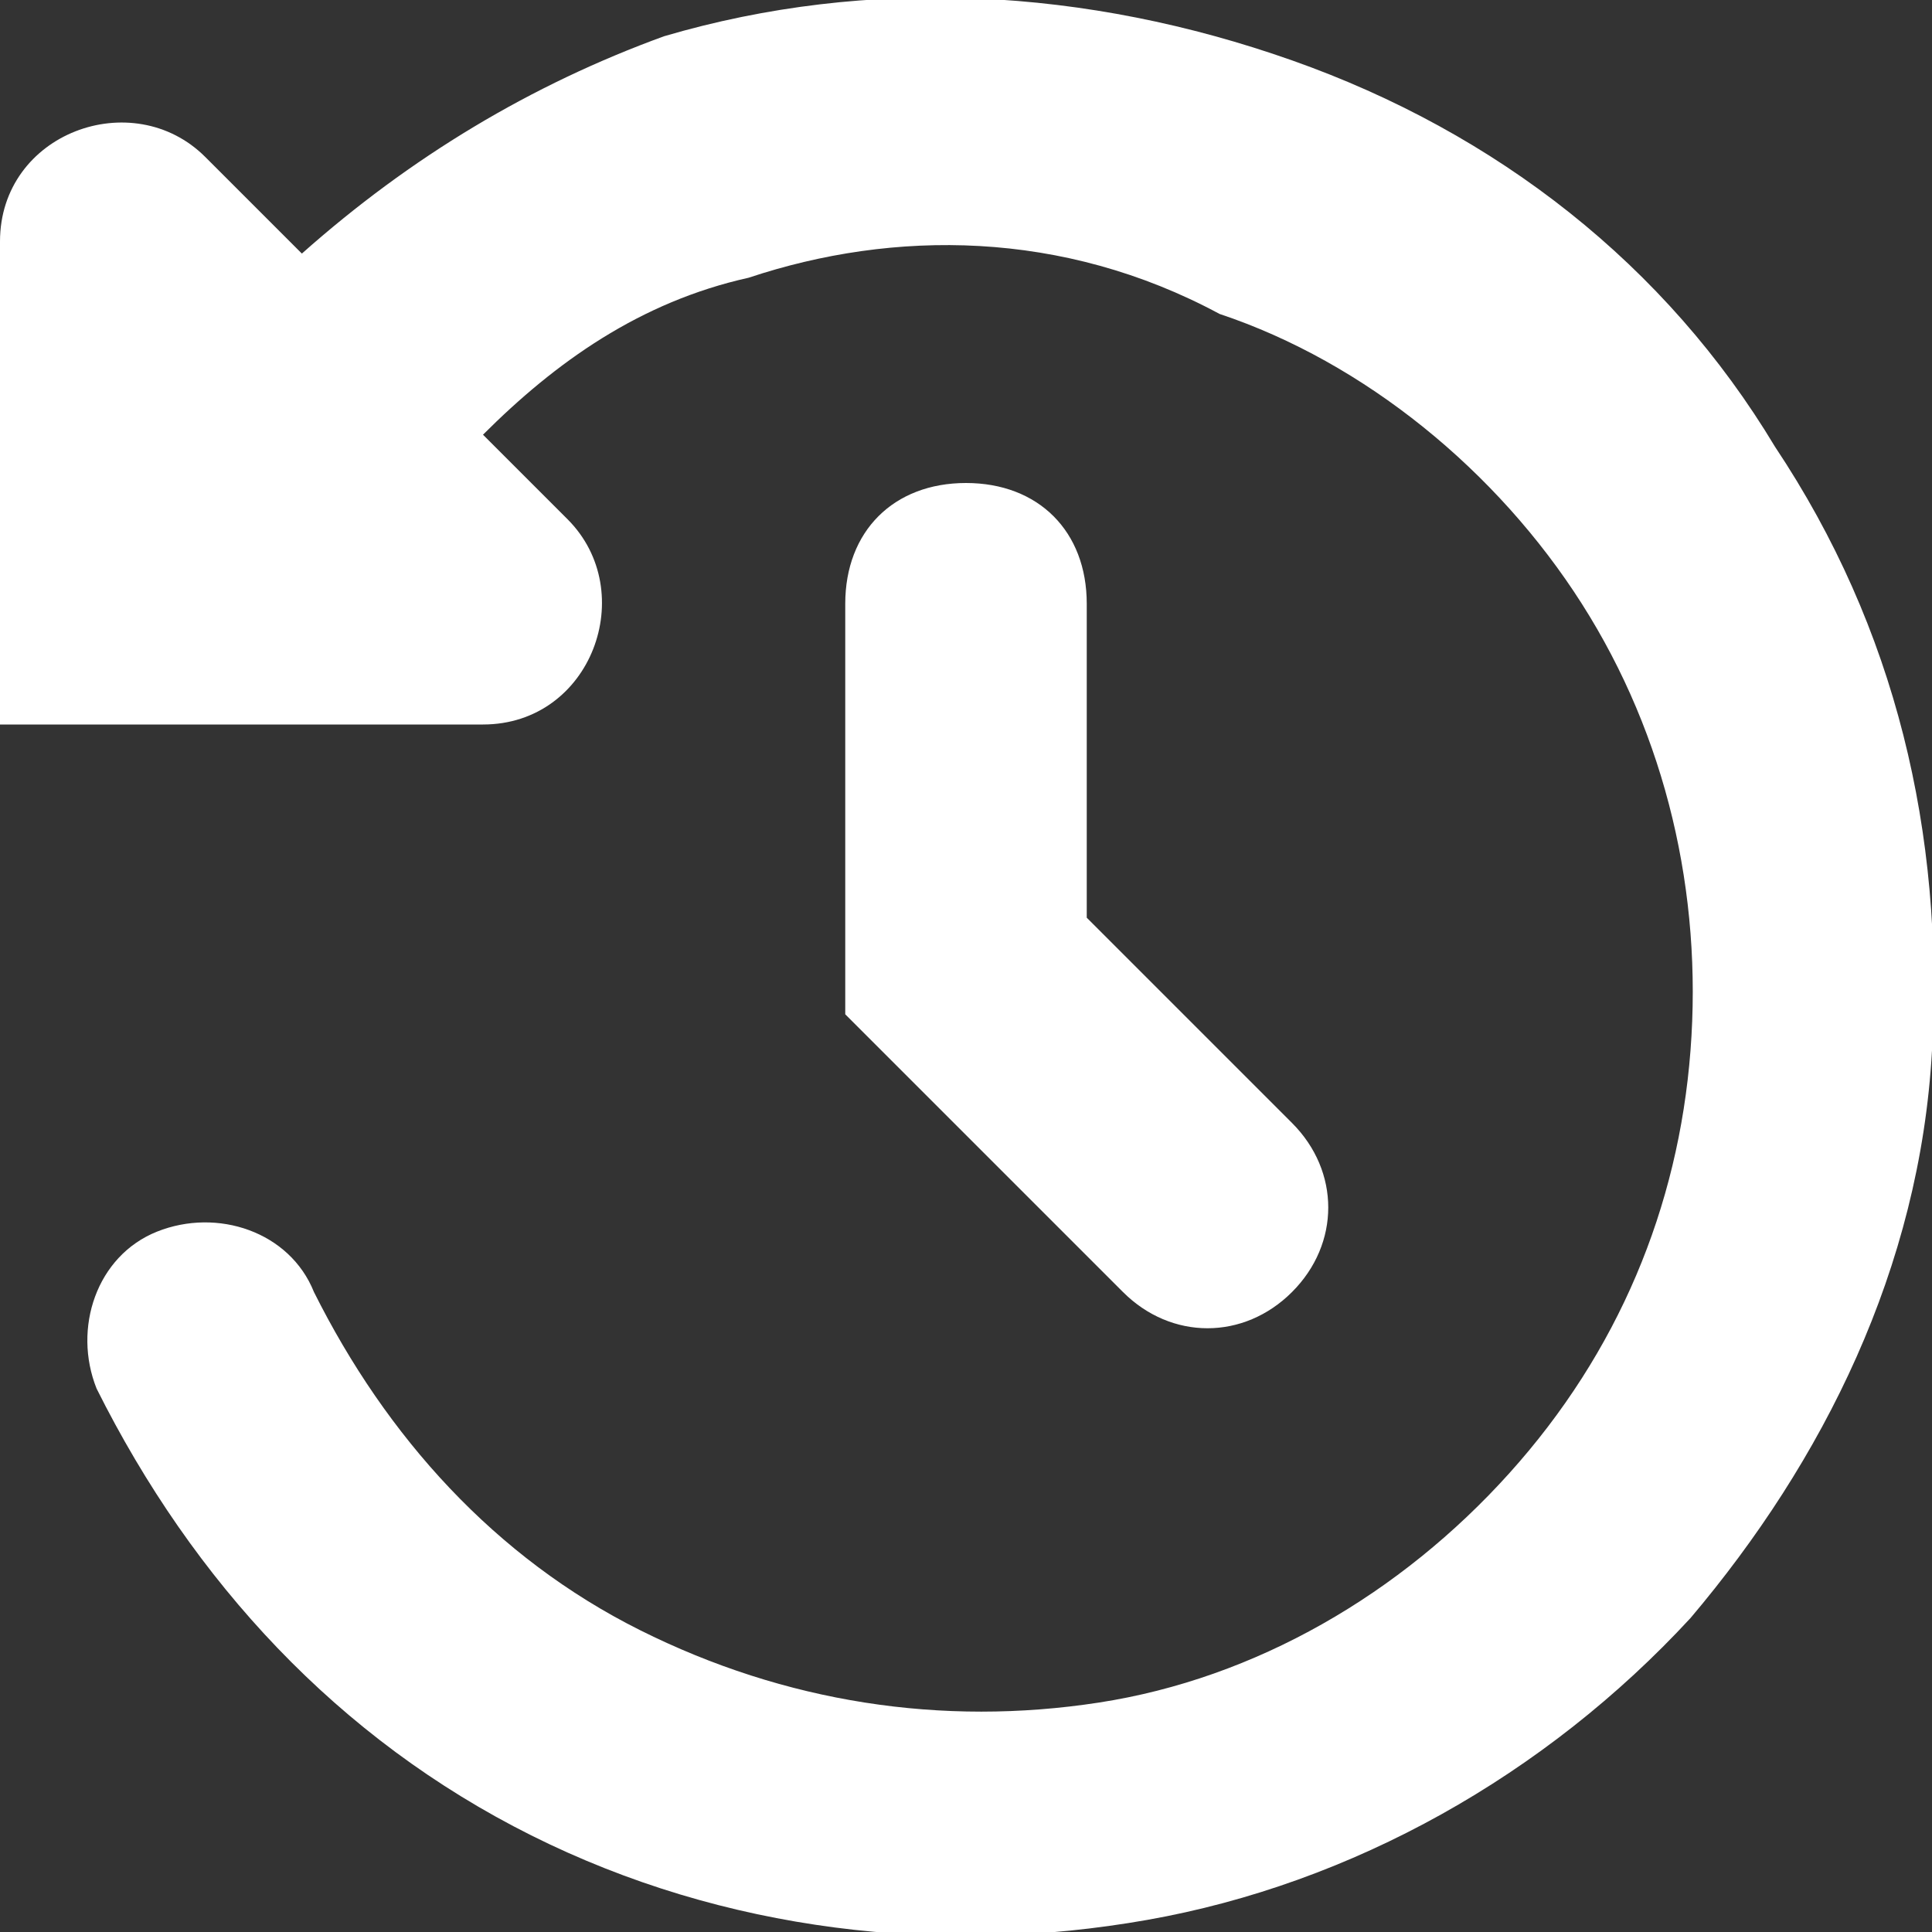 <?xml version="1.0" encoding="utf-8"?>
<!-- Generator: Adobe Illustrator 25.4.1, SVG Export Plug-In . SVG Version: 6.00 Build 0)  -->
<svg version="1.1" id="Layer_1" xmlns="http://www.w3.org/2000/svg" xmlns:xlink="http://www.w3.org/1999/xlink" x="0px" y="0px"
	 viewBox="0 0 16 16" style="enable-background:new 0 0 16 16;" xml:space="preserve">
<rect x="0" y="0" width="16" height="16" fill="#333333" stroke="none"/>
<style type="text/css">
	.st0{fill:#FFFFFF;}
</style>
<path class="st0" d="M10.7,0.5c1.7,0.6,3.1,1.7,4,3.2c1,1.5,1.4,3.2,1.3,5c-0.1,1.8-0.9,3.4-2,4.7c-1.2,1.3-2.8,2.2-4.5,2.5
	c-1.7,0.3-3.5,0.1-5.1-0.7c-1.6-0.8-2.8-2.1-3.6-3.7c-0.2-0.5,0-1.1,0.5-1.3c0.5-0.2,1.1,0,1.3,0.5c0.6,1.2,1.5,2.2,2.7,2.8
	c1.2,0.6,2.5,0.8,3.8,0.6c1.3-0.2,2.5-0.9,3.4-1.9c0.9-1,1.4-2.2,1.5-3.5c0.1-1.3-0.2-2.6-0.9-3.7s-1.8-2-3-2.4
	C8.8,1.9,7.4,1.9,6.2,2.3C5.3,2.5,4.6,3,4,3.6l0.7,0.7C5.3,4.9,4.9,6,4,6H0V2c0-0.9,1.1-1.3,1.7-0.7l0.8,0.8c0.9-0.8,1.9-1.4,3-1.8
	C7.2-0.2,9-0.1,10.7,0.5z M8,4c0.6,0,1,0.4,1,1v2.6l1.7,1.7c0.4,0.4,0.4,1,0,1.4s-1,0.4-1.4,0L7,8.4V5C7,4.4,7.4,4,8,4z"/>
</svg>
